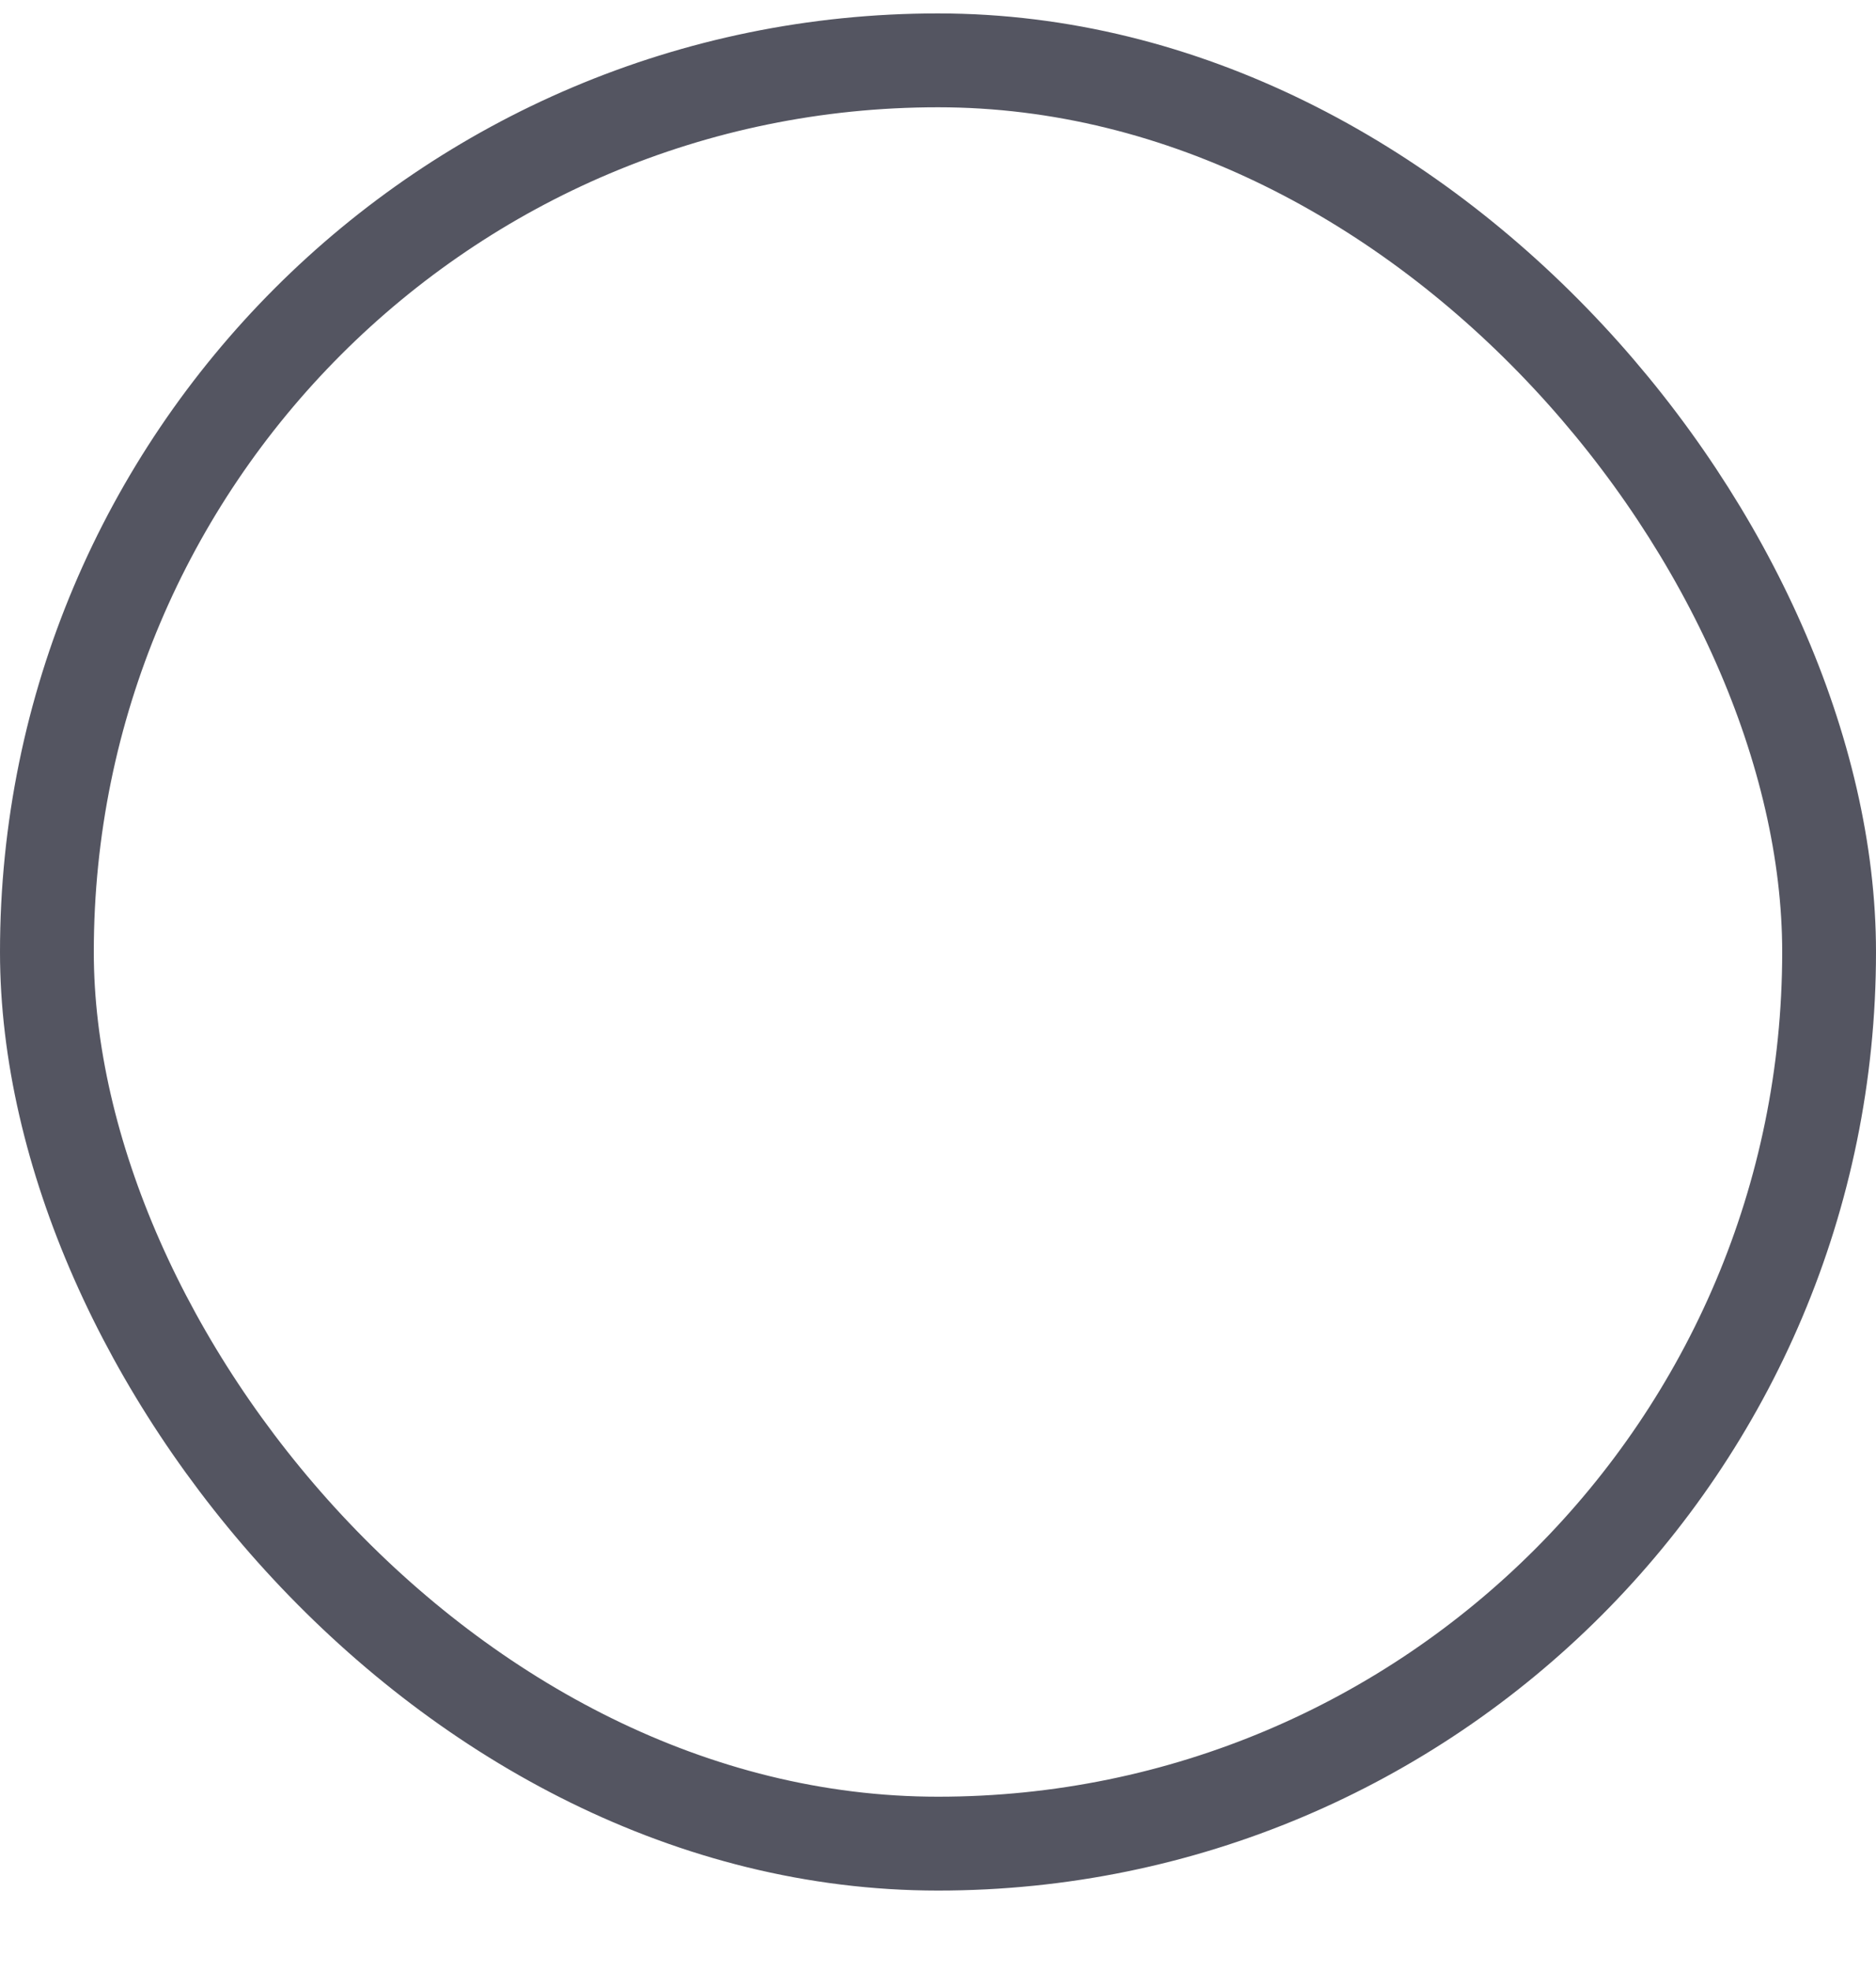 <?xml version="1.0" encoding="UTF-8"?>
<svg width="20px" height="21px" viewBox="0 0 20 21" version="1.1" xmlns="http://www.w3.org/2000/svg" xmlns:xlink="http://www.w3.org/1999/xlink">
    <!-- Generator: sketchtool 51.3 (57544) - http://www.bohemiancoding.com/sketch -->
    <title>422F50BD-6F35-4A10-B4DF-0C6AD10809FB</title>
    <desc>Created with sketchtool.</desc>
    <defs></defs>
    <g id="Page-1" stroke="none" stroke-width="1" fill="none" fill-rule="evenodd">
        <g id="02-Home---Hover-States" transform="translate(-147, -3036)" stroke="#545561">
            <g id="tick-icon-4-copy-4" transform="translate(147, 3036.143)">
                <rect id="Rectangle-21" x="0.5" y="0.5" width="19" height="19" rx="9.5"></rect>
            </g>
        </g>
    </g>
</svg>